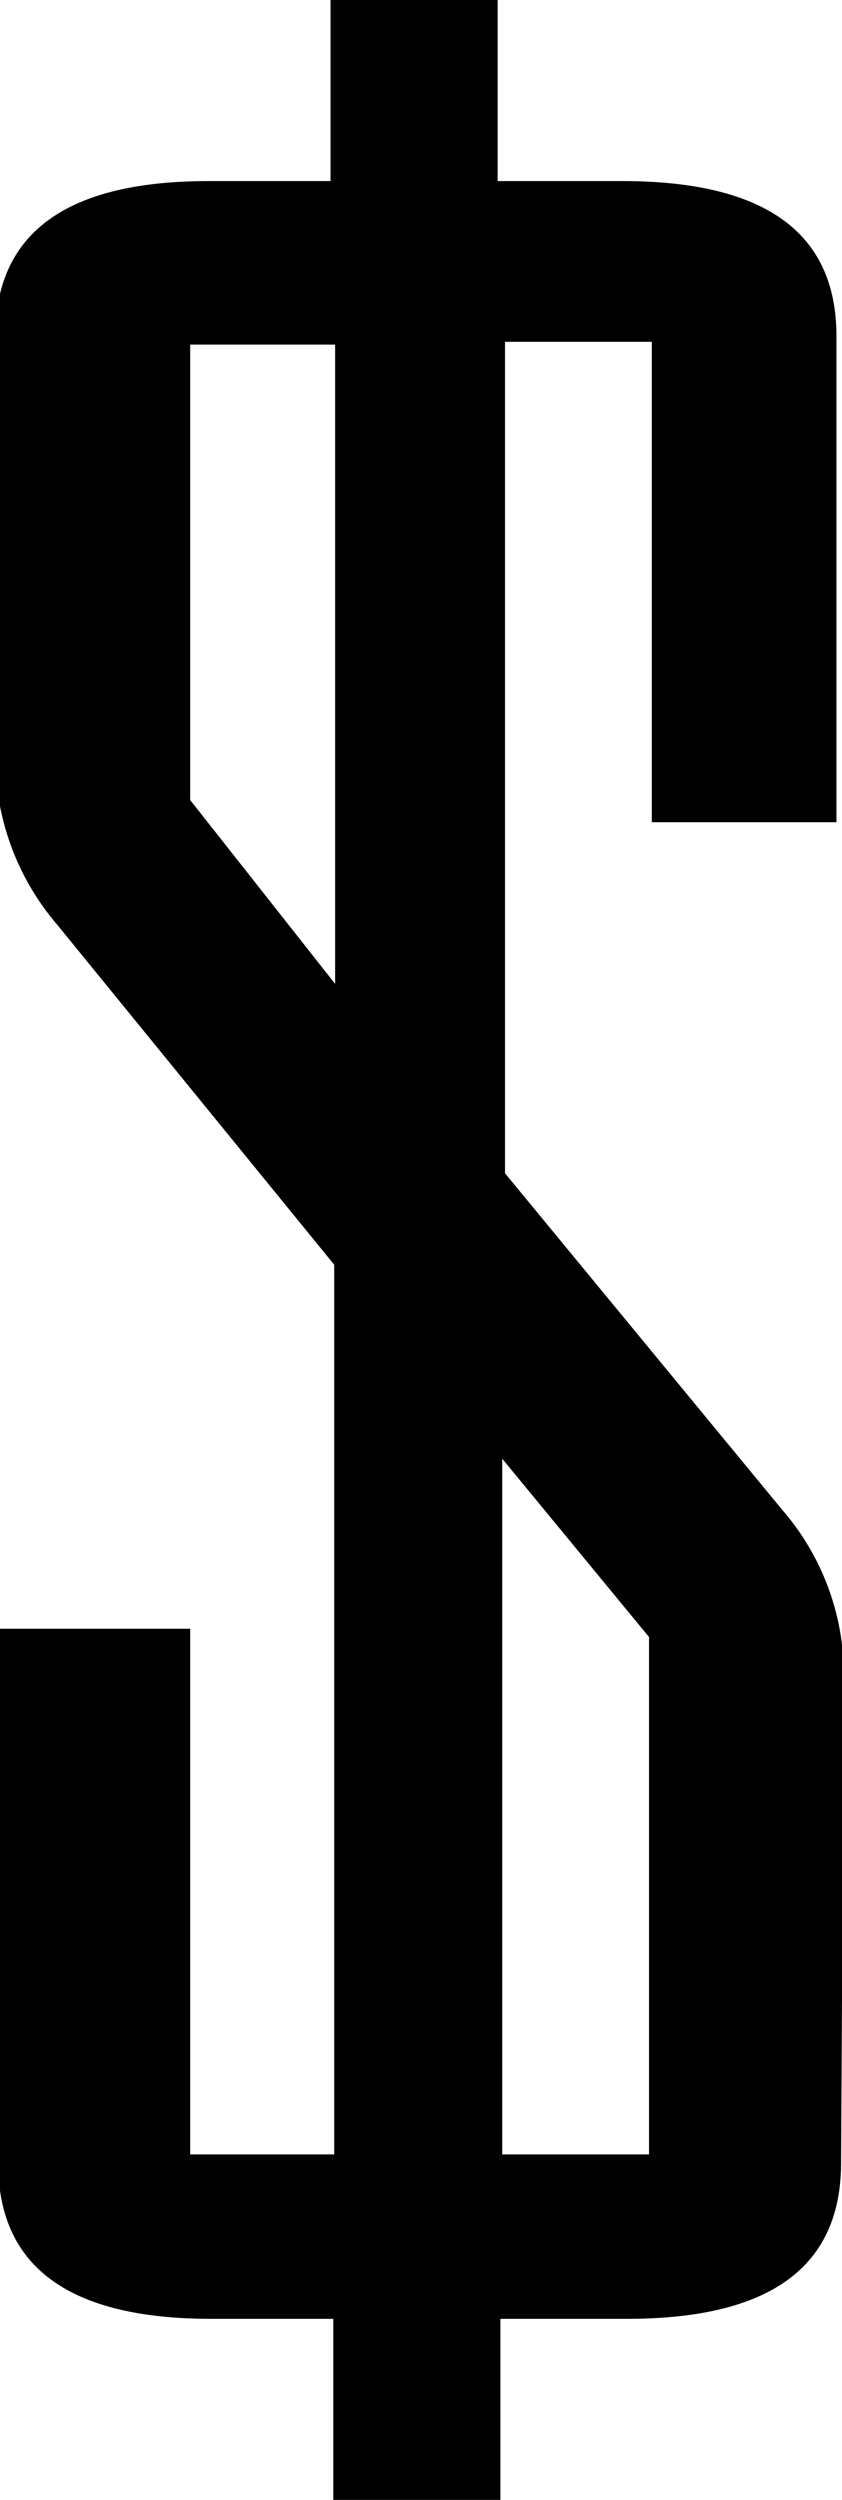 <svg xmlns="http://www.w3.org/2000/svg" viewBox="0 0 9.12 27.06">
<path d="M806.05,547.51c0,1.13-.77,1.69-2.32,1.69H803l-.64,0v2h-1.81v-2l-.63,0h-.69c-1.54,0-2.31-.56-2.31-1.69v-5.78H799v5.69h1.56v-9.63l-3-3.68a2.78,2.78,0,0,1-.67-1.78v-4.59q0-1.68,2.31-1.68c.16,0,.39,0,.69,0l.63,0v-2h1.81v2l.64,0c.31,0,.54,0,.71,0,1.55,0,2.32.56,2.32,1.68V533H804v-5.2h-1.59v9l3,3.64a2.73,2.73,0,0,1,.67,1.75Zm-5.48-12.76v-6.92H799v4.93Zm3.4,12.67v-5.6l-1.59-1.93v7.53Z" transform="translate(-796.94 -524.1)"/>
</svg>